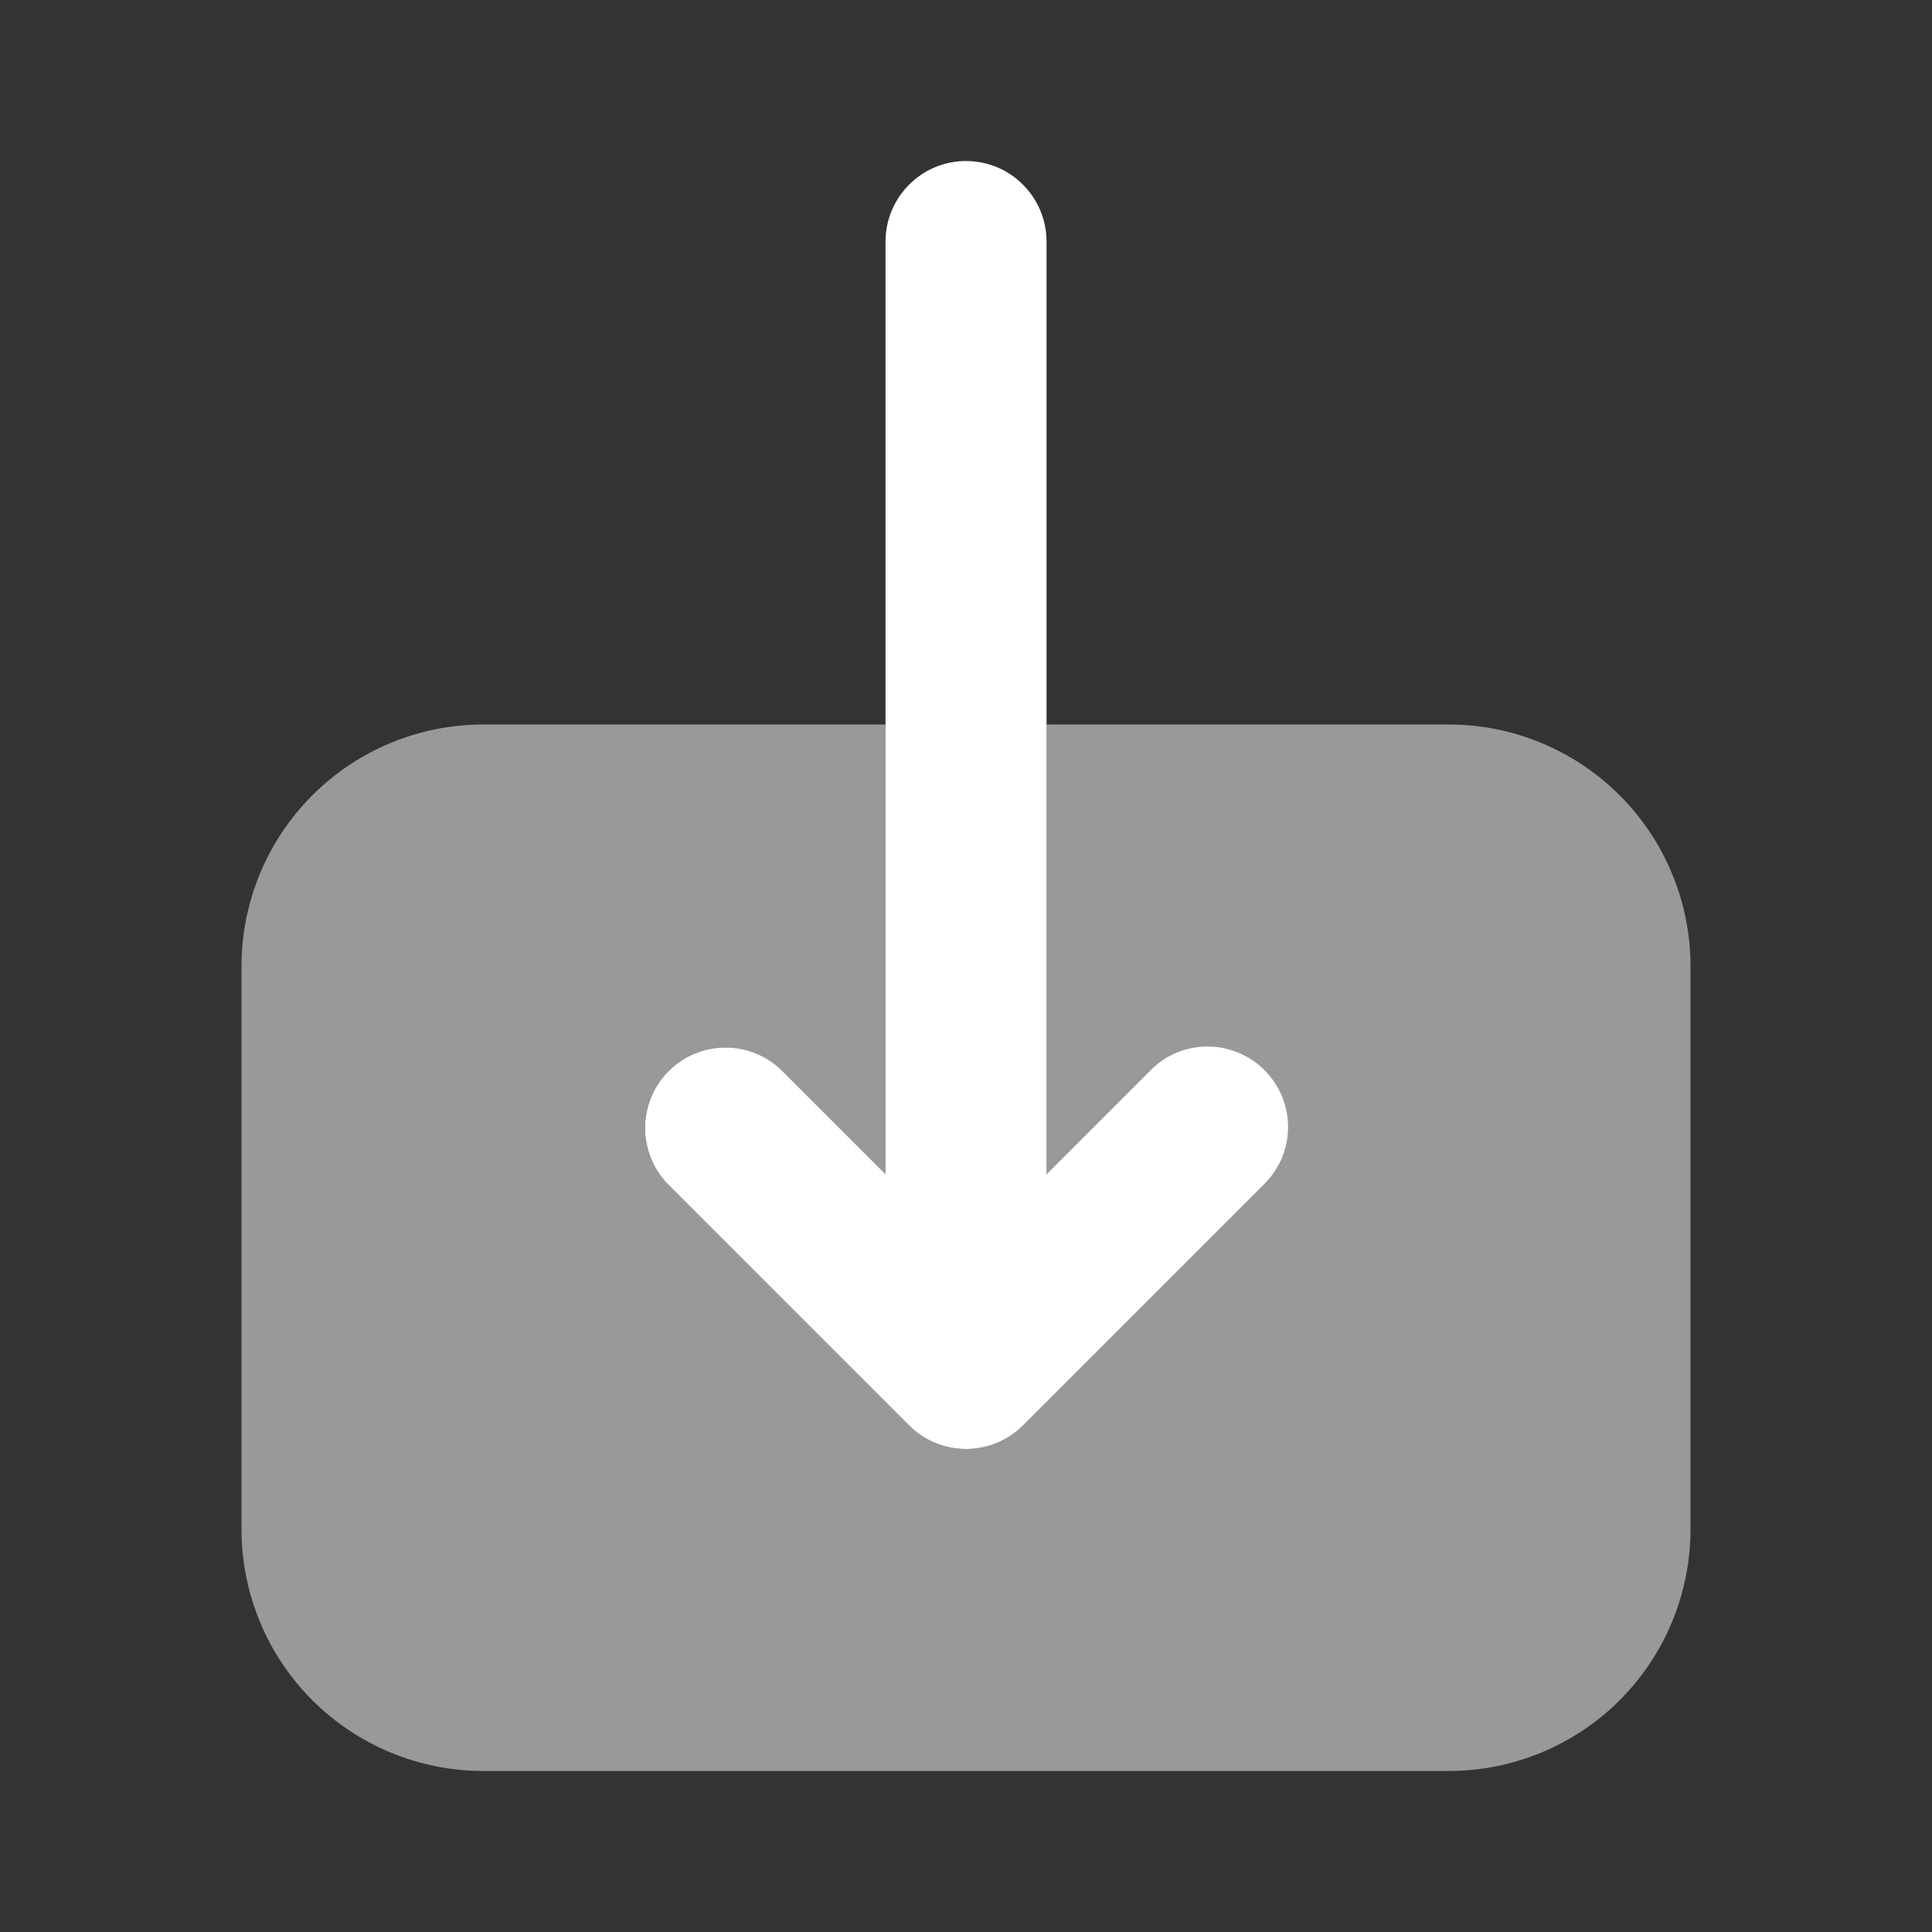 <svg width="32" height="32" viewBox="0 0 32 32" fill="none" xmlns="http://www.w3.org/2000/svg">
<rect x="0" y="0" width="32" height="32" fill="#333333" stroke="none"/>
<path d="M20.943 17.724C20.693 17.474 20.354 17.334 20 17.334C19.647 17.334 19.308 17.474 19.058 17.724L17.334 19.448V4C17.334 3.647 17.193 3.308 16.943 3.058C16.693 2.807 16.354 2.667 16 2.667C15.647 2.667 15.308 2.807 15.058 3.058C14.808 3.308 14.667 3.647 14.667 4V19.448L12.943 17.724C12.692 17.481 12.355 17.347 12.005 17.35C11.656 17.353 11.321 17.493 11.074 17.741C10.827 17.988 10.687 18.322 10.684 18.672C10.681 19.021 10.815 19.358 11.058 19.61L15.058 23.61C15.308 23.86 15.647 24 16 24C16.354 24 16.693 23.86 16.943 23.61L20.943 19.61C21.193 19.36 21.334 19.02 21.334 18.667C21.334 18.313 21.193 17.974 20.943 17.724Z" fill="white"/>
<path opacity="0.5" d="M24 12H17.333V19.448L19.057 17.724C19.309 17.481 19.646 17.347 19.995 17.35C20.345 17.353 20.679 17.493 20.926 17.74C21.174 17.988 21.314 18.322 21.317 18.672C21.32 19.021 21.186 19.358 20.943 19.609L16.943 23.609C16.693 23.859 16.354 24 16 24C15.646 24 15.307 23.859 15.057 23.609L11.057 19.609C10.815 19.358 10.68 19.021 10.683 18.672C10.686 18.322 10.826 17.988 11.074 17.74C11.321 17.493 11.655 17.353 12.005 17.35C12.354 17.347 12.691 17.481 12.943 17.724L14.667 19.448V12H8C6.939 12.001 5.923 12.423 5.173 13.173C4.423 13.923 4.001 14.94 4 16V25.333C4.001 26.394 4.423 27.411 5.173 28.161C5.923 28.91 6.939 29.332 8 29.333H24C25.061 29.332 26.077 28.91 26.827 28.161C27.577 27.411 27.999 26.394 28 25.333V16C27.999 14.94 27.577 13.923 26.827 13.173C26.077 12.423 25.061 12.001 24 12Z" fill="white"/>
</svg>

